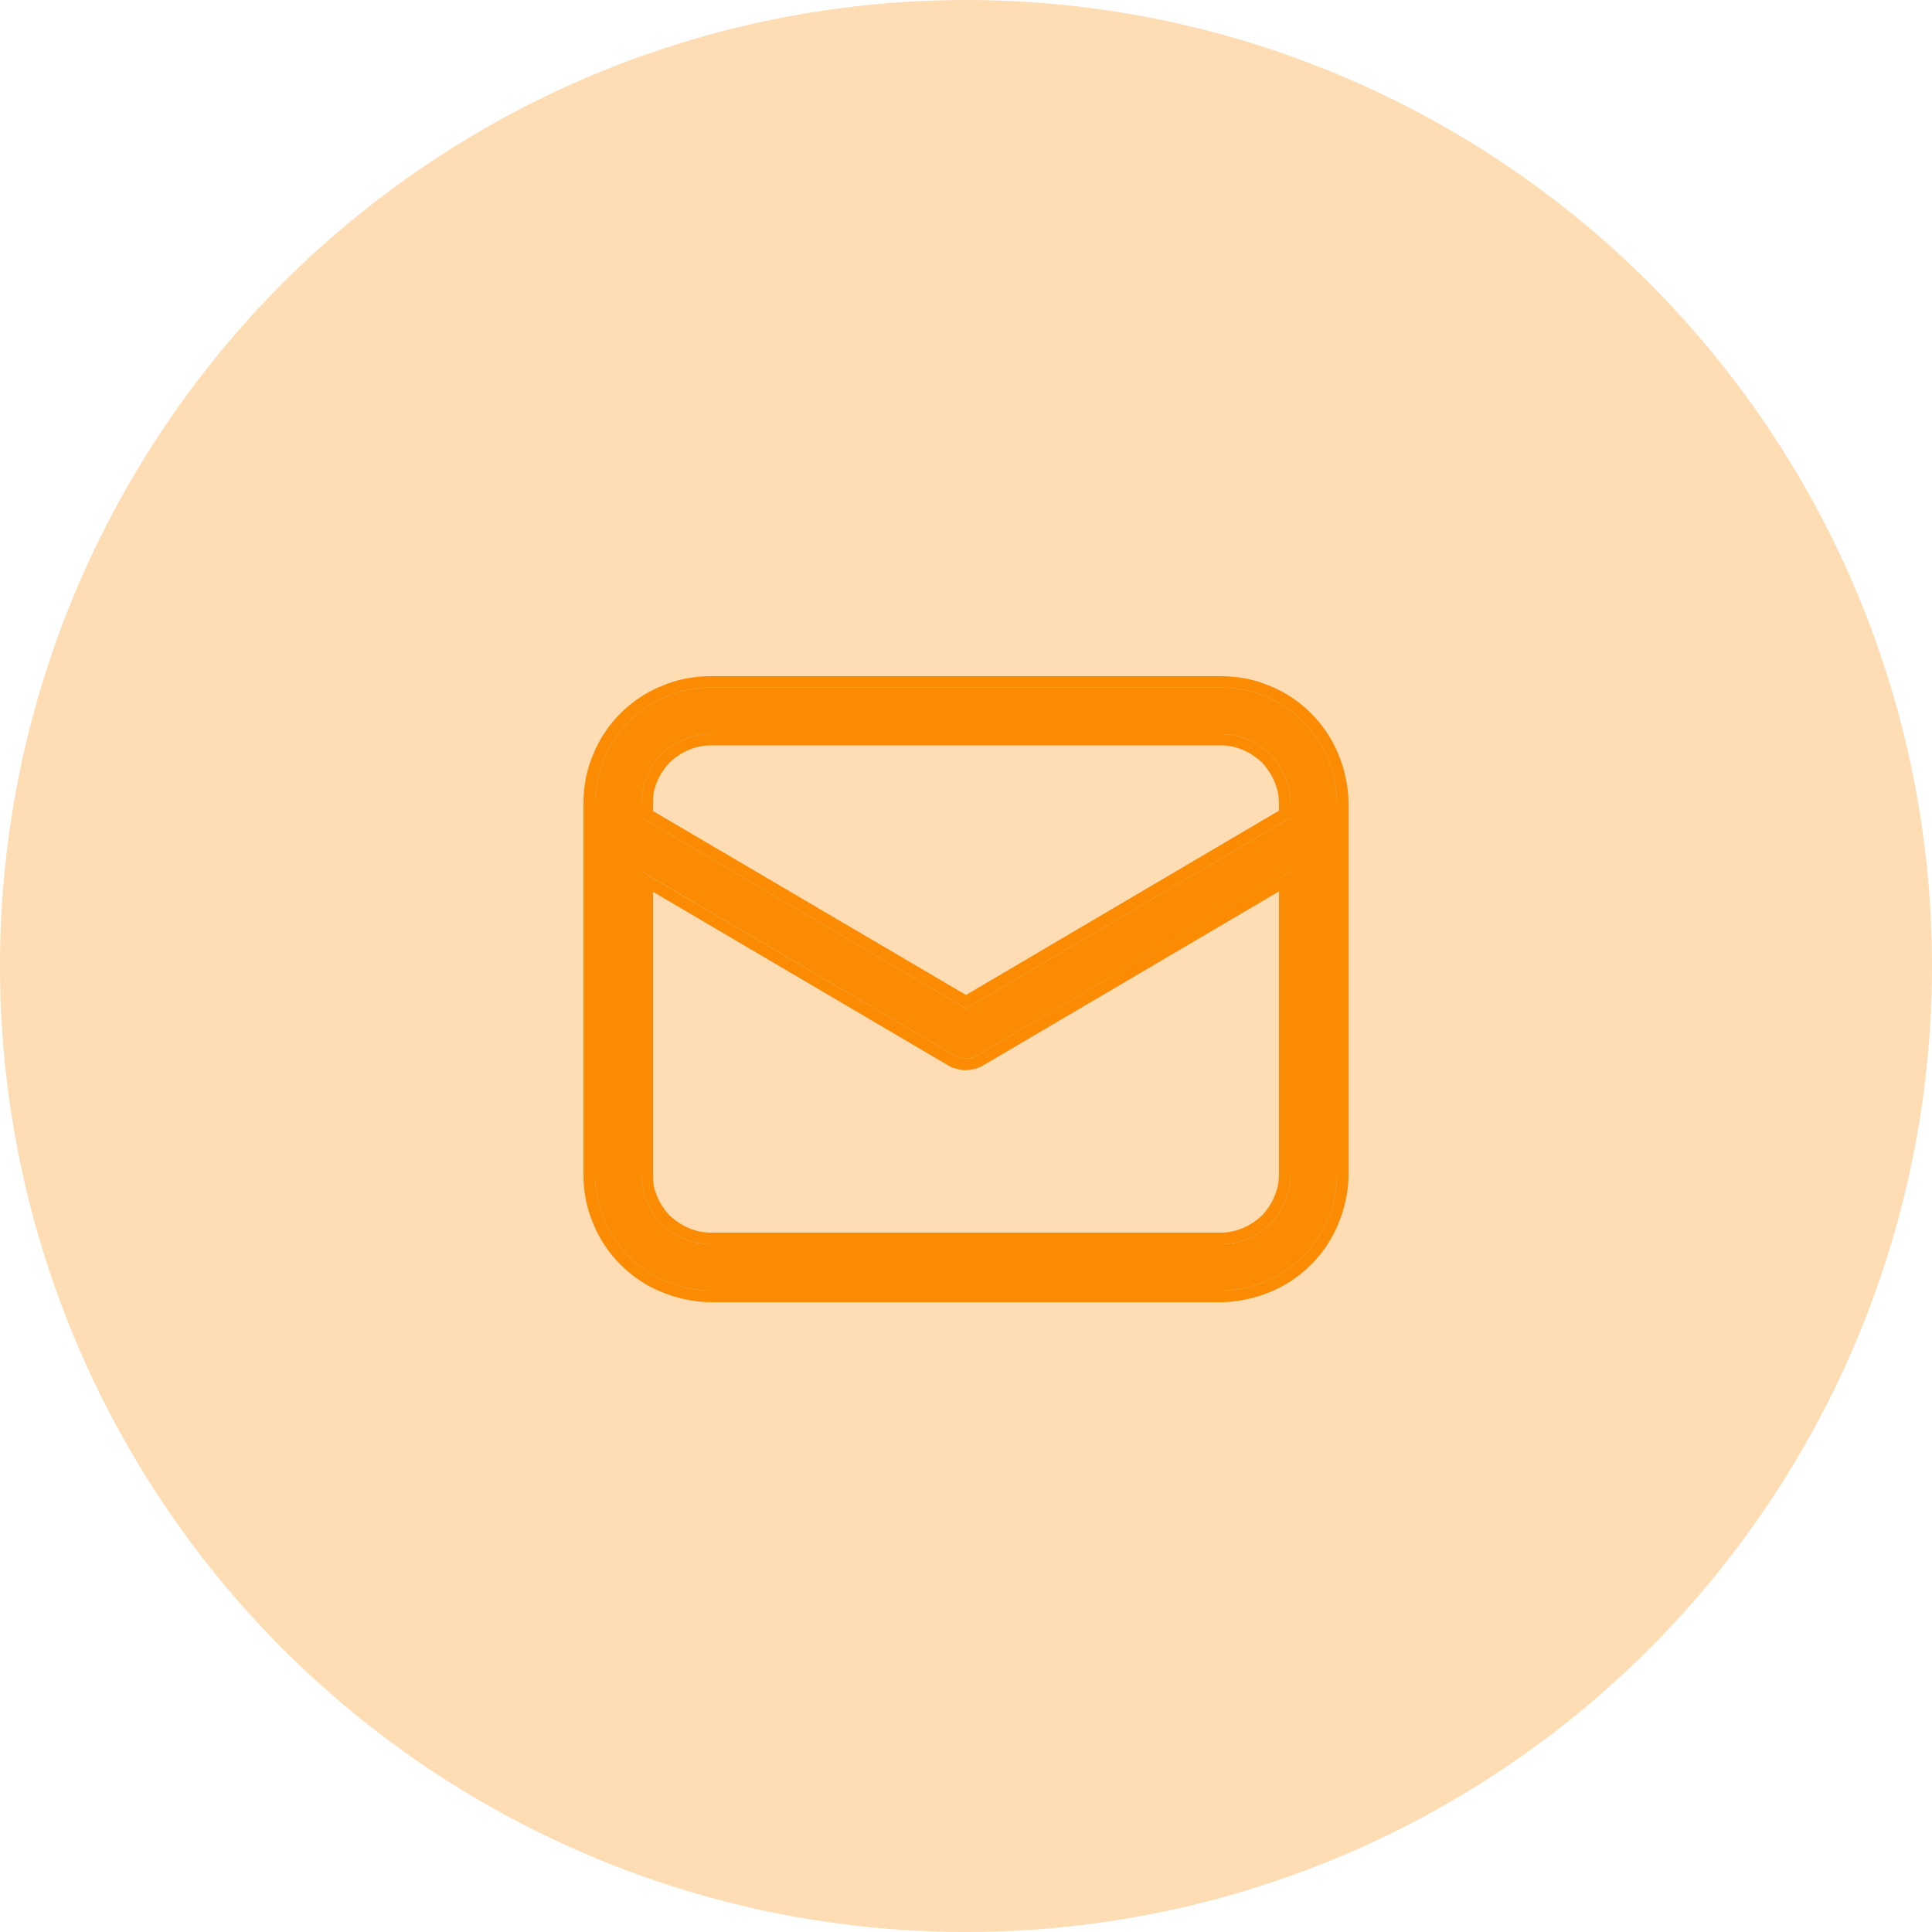 <svg width="50" height="50" viewBox="0 0 50 50" fill="none" xmlns="http://www.w3.org/2000/svg" xmlns:xlink="http://www.w3.org/1999/xlink">
	<desc>
			Created with Pixso.
	</desc>
	<defs>
		<clipPath id="clip201_29248">
			<rect id="fluent:mail-20-regular" width="24" height="24" transform="translate(13 13)" fill="white" fill-opacity="0"/>
		</clipPath>
	</defs>
	<g opacity="0.3">
		<circle id="Ellipse 6" cx="25" cy="25" r="25" fill="#FA8B02" fill-opacity="1"/>
	</g>
	<rect id="fluent:mail-20-regular" width="24" height="24" transform="translate(13 13)" fill="#FFFFFF" fill-opacity="0"/>
	<g clip-path="url(#clip201_29248)">
		<path id="Vector" d="M31.6 17.79C32.39 17.79 33.15 18.11 33.72 18.67C34.28 19.24 34.6 20 34.6 20.8L34.6 30.4C34.6 31.19 34.28 31.95 33.72 32.52C33.15 33.08 32.39 33.4 31.6 33.4L18.4 33.4C17.6 33.4 16.84 33.08 16.27 32.52C15.71 31.95 15.4 31.19 15.4 30.4L15.4 20.8C15.4 20 15.71 19.24 16.27 18.67C16.84 18.11 17.6 17.79 18.4 17.79L31.6 17.79ZM33.4 22.55L25.3 27.31C25.22 27.36 25.14 27.38 25.05 27.39C24.96 27.4 24.87 27.39 24.79 27.36L24.69 27.31L16.6 22.55L16.6 30.4C16.6 30.87 16.79 31.33 17.12 31.67C17.46 32.01 17.92 32.2 18.4 32.2L31.6 32.2C32.07 32.2 32.53 32.01 32.87 31.67C33.21 31.33 33.4 30.87 33.4 30.4L33.4 22.55ZM31.6 19L18.4 19C17.92 19 17.46 19.18 17.12 19.52C16.79 19.86 16.6 20.32 16.6 20.8L16.6 21.16L25 26.1L33.4 21.16L33.4 20.8C33.4 20.32 33.21 19.86 32.87 19.52C32.53 19.18 32.07 19 31.6 19Z" fill="#FA8B02" fill-opacity="1" fill-rule="nonzero"/>
		<path id="Vector" d="M34.34 18.96Q34.16 18.69 33.93 18.46Q33.7 18.23 33.43 18.05Q33.16 17.87 32.86 17.75Q32.55 17.62 32.24 17.56Q31.92 17.5 31.6 17.5L18.4 17.5Q18.07 17.5 17.75 17.56Q17.44 17.62 17.13 17.75Q16.83 17.87 16.56 18.05Q16.29 18.23 16.06 18.46Q15.83 18.69 15.65 18.96Q15.47 19.23 15.35 19.53Q15.22 19.84 15.16 20.15Q15.1 20.47 15.1 20.8L15.1 30.4Q15.1 30.72 15.16 31.04Q15.22 31.35 15.35 31.66Q15.47 31.96 15.65 32.23Q15.83 32.5 16.06 32.73Q16.29 32.96 16.56 33.14Q16.83 33.32 17.13 33.44Q17.44 33.57 17.75 33.63Q18.07 33.7 18.4 33.7L31.6 33.7Q31.92 33.7 32.24 33.63Q32.55 33.57 32.86 33.44Q33.16 33.32 33.43 33.14Q33.7 32.96 33.93 32.73Q34.16 32.5 34.34 32.23Q34.52 31.96 34.64 31.66Q34.77 31.35 34.83 31.04Q34.9 30.72 34.9 30.4L34.9 20.8Q34.9 20.47 34.83 20.15Q34.77 19.84 34.64 19.53Q34.52 19.23 34.34 18.96ZM31.6 17.79C32.39 17.79 33.15 18.11 33.72 18.67C34.28 19.24 34.6 20 34.6 20.8L34.6 30.4C34.6 31.19 34.28 31.95 33.72 32.52C33.15 33.08 32.39 33.4 31.6 33.4L18.4 33.4C17.6 33.4 16.84 33.08 16.27 32.52C15.71 31.95 15.4 31.19 15.4 30.4L15.4 20.8C15.4 20 15.71 19.24 16.27 18.67C16.84 18.11 17.6 17.79 18.4 17.79L31.6 17.79ZM31.6 19L18.4 19C17.92 19 17.46 19.18 17.12 19.52C16.79 19.86 16.6 20.32 16.6 20.8L16.6 21.16L25 26.1L33.4 21.16L33.4 20.8C33.4 20.32 33.21 19.86 32.87 19.52C32.53 19.18 32.07 19 31.6 19ZM33.1 20.98L33.1 20.8Q33.1 20.65 33.07 20.5Q33.04 20.36 32.98 20.22Q32.92 20.08 32.84 19.96Q32.76 19.84 32.66 19.73Q32.55 19.63 32.43 19.55Q32.31 19.47 32.17 19.41Q32.03 19.35 31.89 19.32Q31.75 19.29 31.6 19.29L18.4 19.29Q18.25 19.29 18.1 19.32Q17.96 19.35 17.82 19.41Q17.68 19.47 17.56 19.55Q17.44 19.63 17.33 19.73Q17.23 19.84 17.15 19.96Q17.07 20.08 17.01 20.22Q16.95 20.36 16.92 20.5Q16.9 20.65 16.9 20.8L16.9 20.99L25 25.75L33.1 20.98ZM24.69 27.31L16.9 22.73L16.6 22.55L16.6 30.4C16.6 30.87 16.79 31.33 17.12 31.67C17.46 32.01 17.92 32.2 18.4 32.2L31.6 32.2C32.07 32.2 32.53 32.01 32.87 31.67C33.21 31.33 33.4 30.87 33.4 30.4L33.4 22.55L33.1 22.72L25.3 27.31C25.22 27.36 25.14 27.38 25.05 27.39C24.96 27.4 24.87 27.39 24.79 27.36L24.69 27.31ZM33.1 23.07L25.45 27.57L25.45 27.57Q25.37 27.62 25.27 27.65Q25.18 27.68 25.08 27.69Q24.98 27.7 24.88 27.69Q24.78 27.67 24.69 27.64L24.67 27.64L24.55 27.58L16.9 23.08L16.9 30.4Q16.9 30.54 16.92 30.69Q16.95 30.83 17.01 30.97Q17.07 31.11 17.15 31.23Q17.23 31.35 17.33 31.46Q17.44 31.56 17.56 31.64Q17.68 31.72 17.82 31.78Q17.96 31.84 18.1 31.87Q18.25 31.9 18.4 31.9L31.6 31.9Q31.75 31.9 31.89 31.87Q32.03 31.84 32.17 31.78Q32.31 31.72 32.43 31.64Q32.55 31.56 32.66 31.46Q32.76 31.35 32.84 31.23Q32.92 31.11 32.98 30.97Q33.04 30.83 33.07 30.69Q33.1 30.54 33.1 30.4L33.1 23.07Z" fill="#FA8B02" fill-opacity="1" fill-rule="evenodd"/>
	</g>
</svg>
